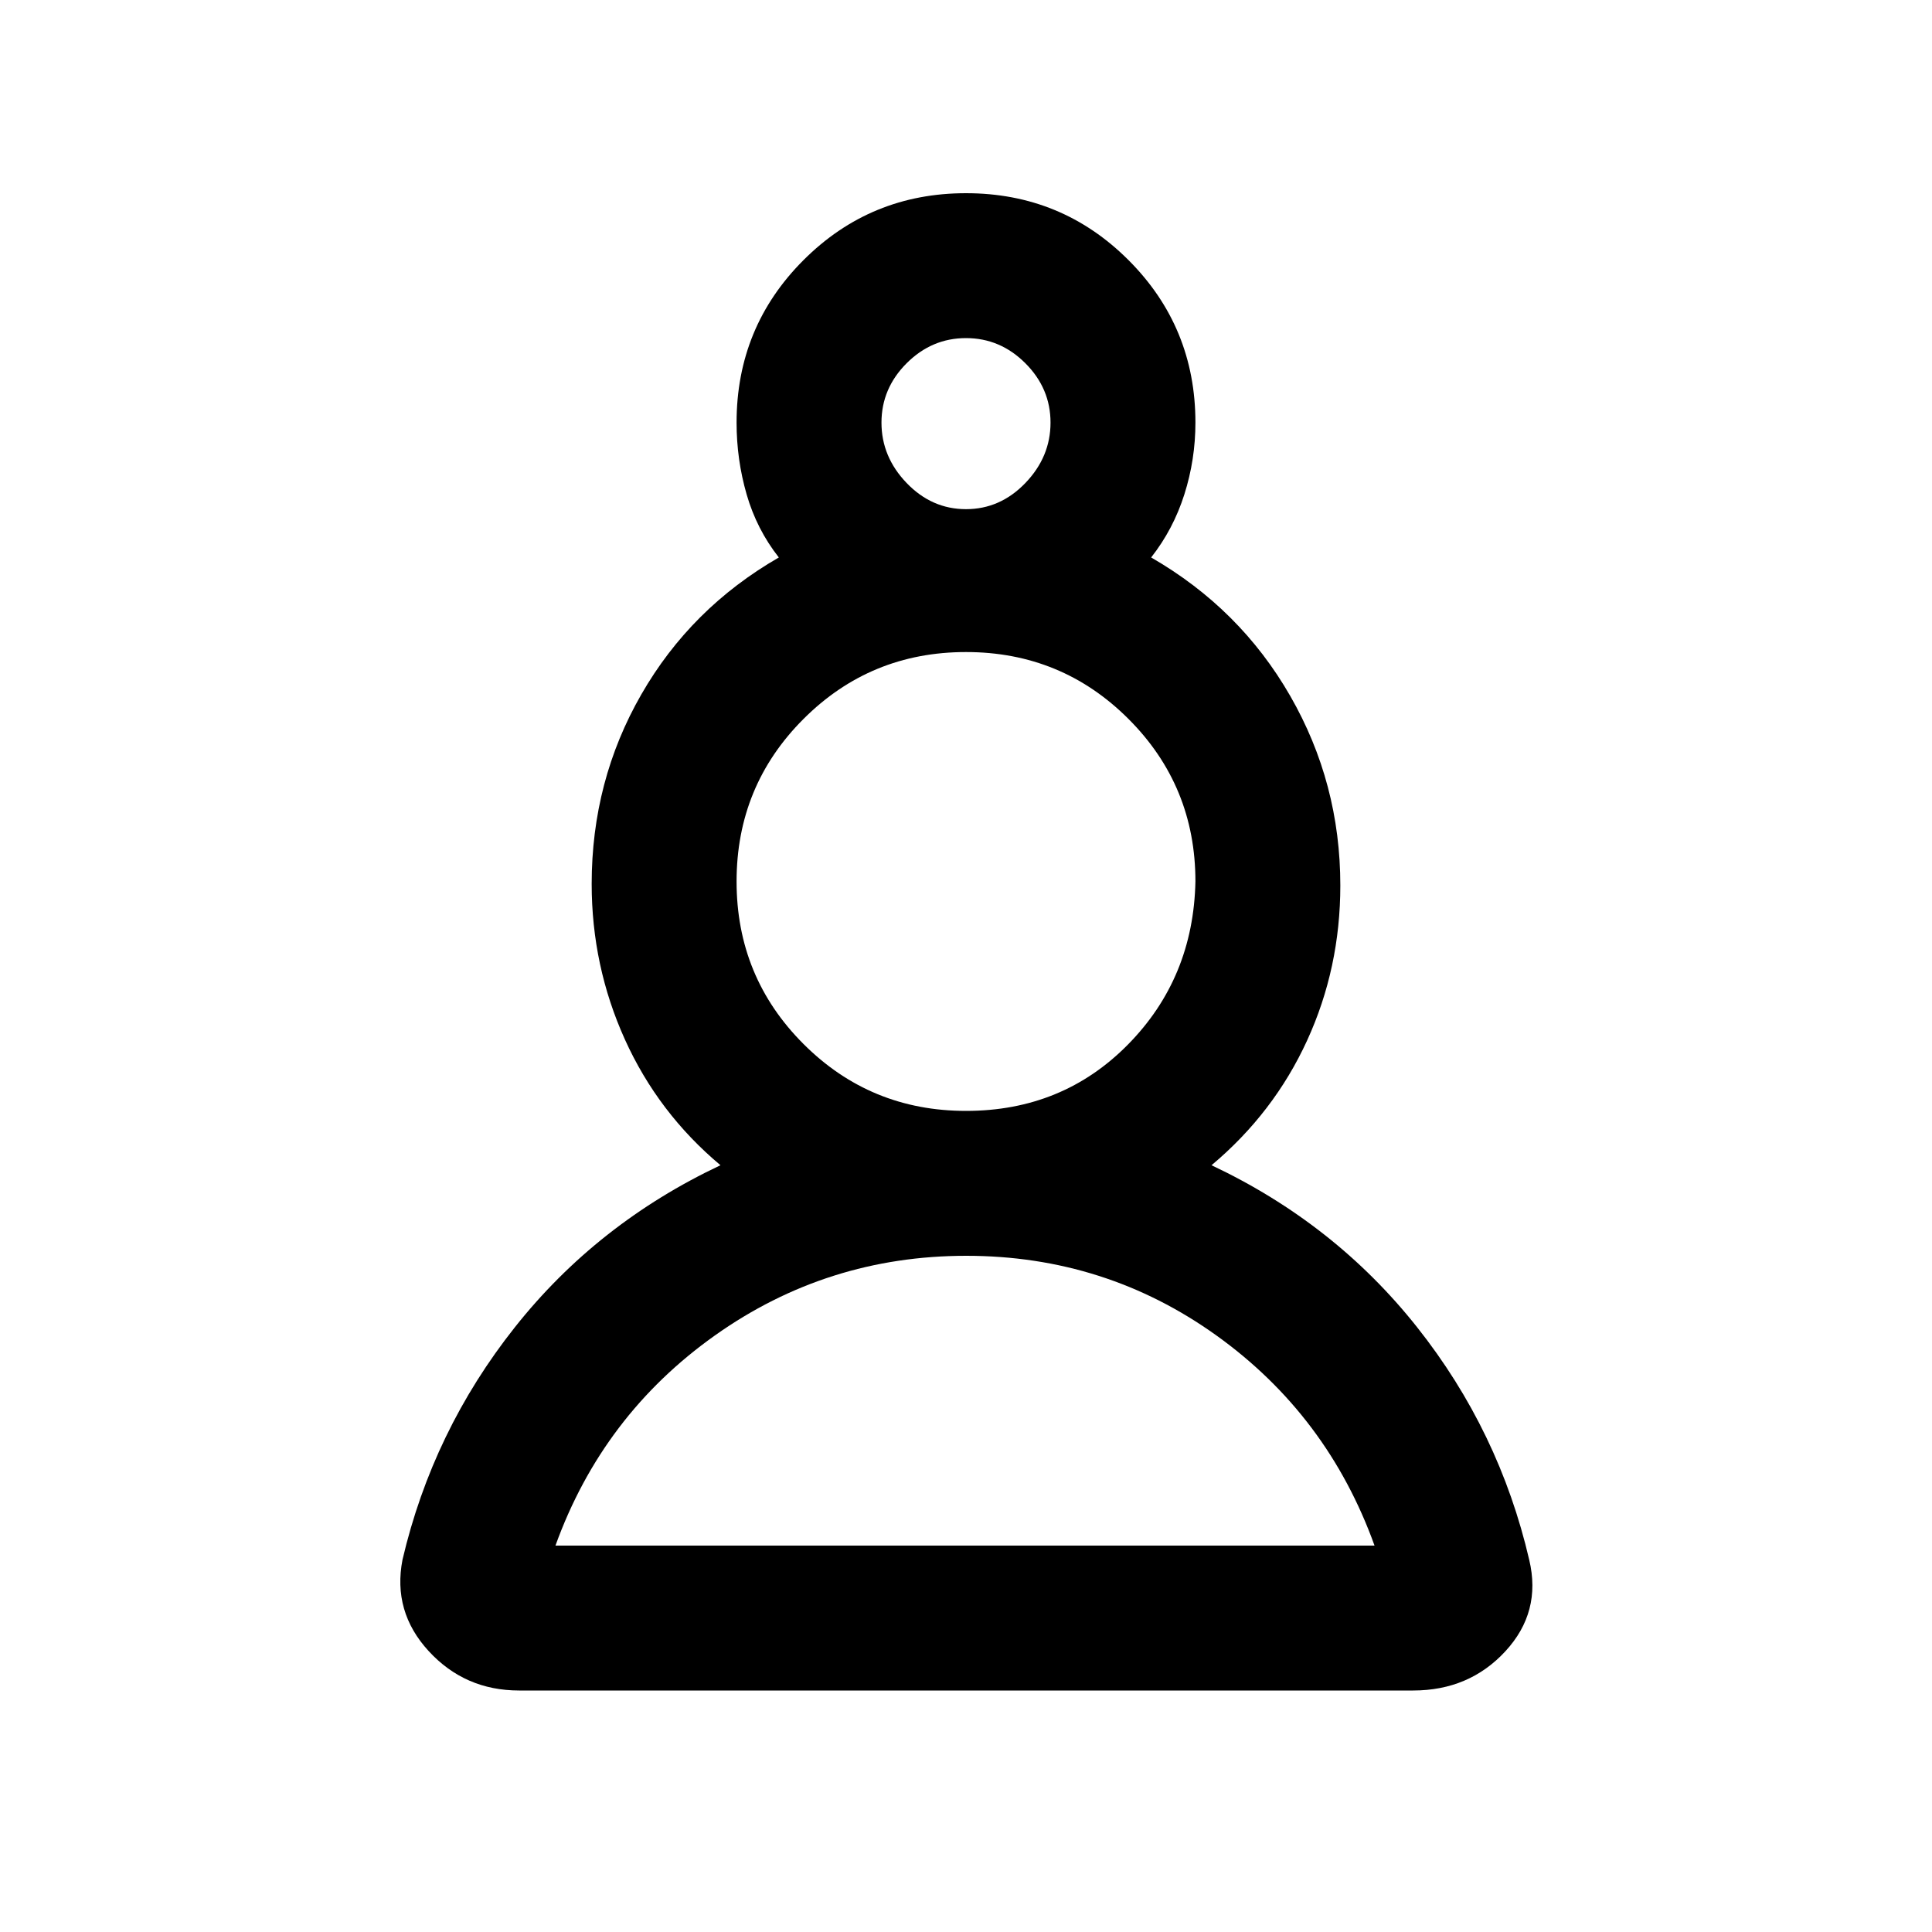 <svg xmlns="http://www.w3.org/2000/svg" height="20" viewBox="0 -960 960 960" width="20"><path d="M257.97-120Q231-120 213-139.59T200-185q15-64 55.86-115.53Q296.71-352.07 358-381q-31-26-47.5-62.51T294-520.79q0-51.21 24.65-94.12Q343.29-657.82 387-683q-11-14-16-31.33-5-17.32-5-35.67 0-47.5 33.25-80.75T480-864q47.5 0 80.75 33.25T594-750q0 18.35-5.5 35.67Q583-697 572-683q44.18 25.44 69.09 68.78Q666-570.88 666-520q0 41-16.5 77T602-381q61.29 28.93 102.14 80.47Q745-249 759.88-184.84 766-159 748.02-139.5 730.03-120 702.16-120H257.97Zm222.15-216Q411-336 355.2-296.4T276-192h407q-23.34-64.8-78.55-104.4Q549.24-336 480.12-336Zm-.12-72q48 0 80.5-33t33.5-81q0-47.5-33.25-80.75T480-636q-47.5 0-80.75 33.25T366-522q0 47.5 33.25 80.75T480-408Zm0-299q17 0 29.5-13t12.5-30q0-17-12.5-29.5T480-792q-17 0-29.5 12.5T438-750q0 17 12.5 30t29.5 13Zm0-43Zm-1 558Zm1-330Z"/></svg>